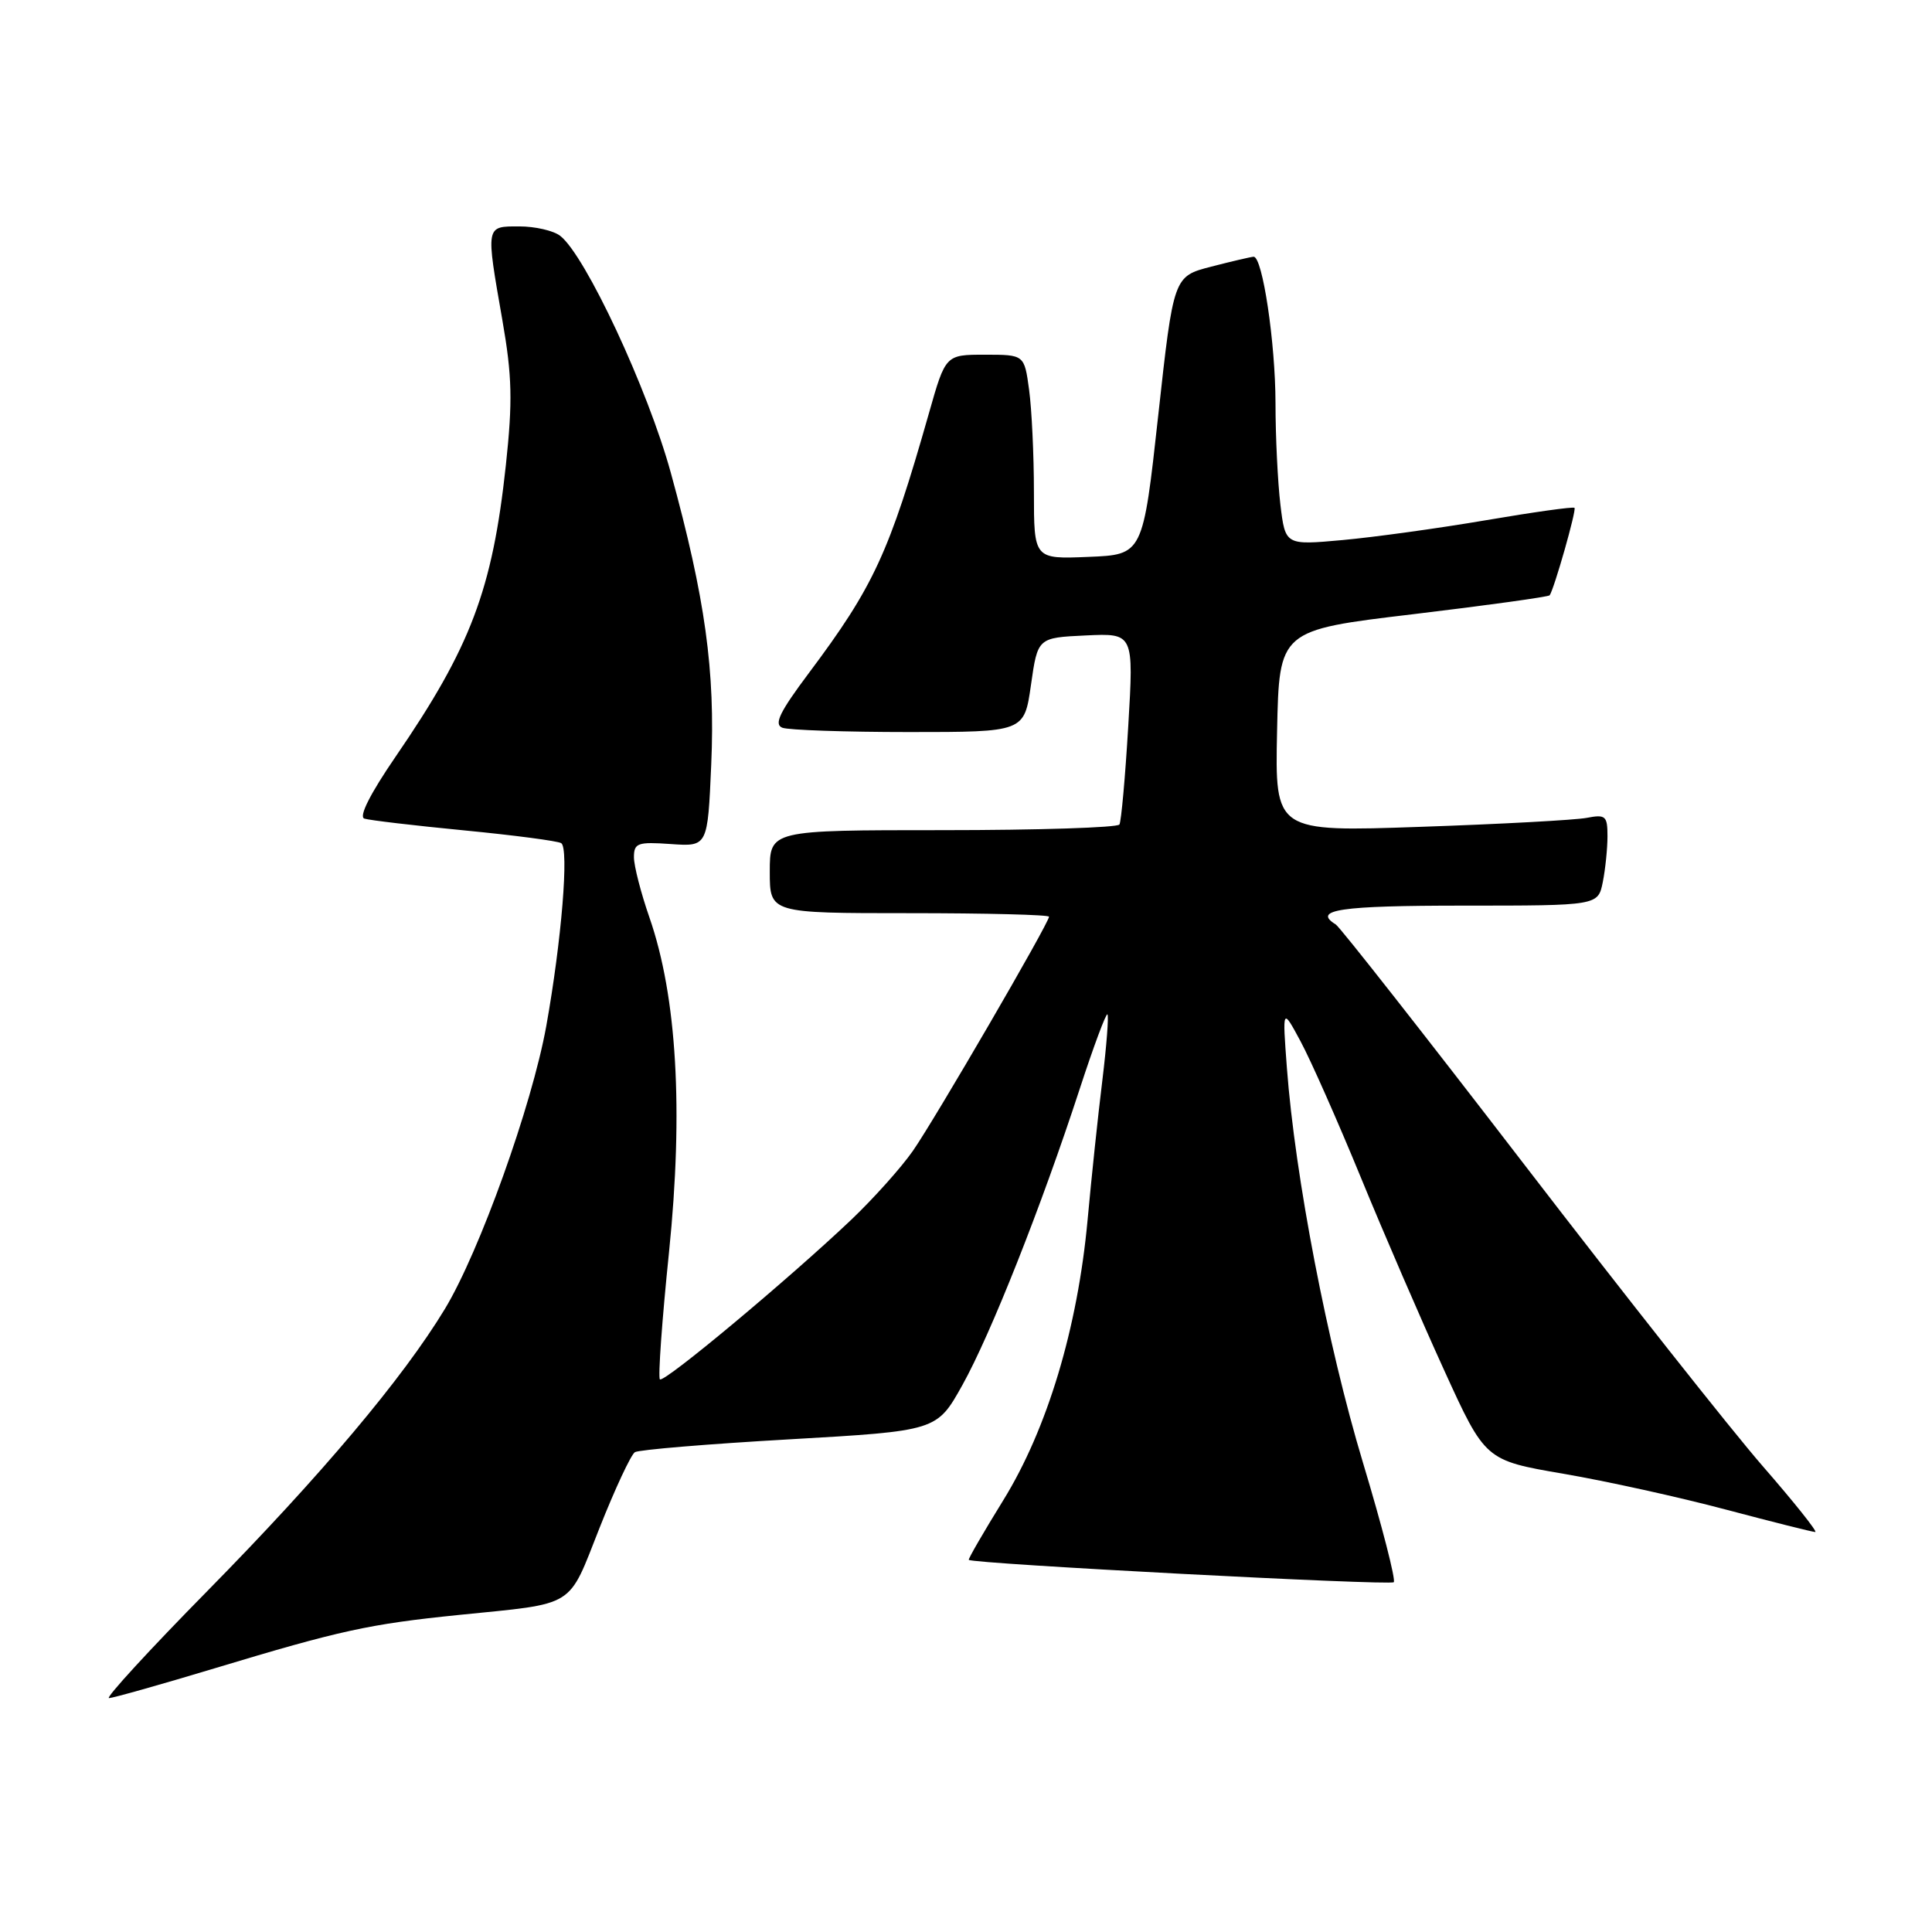 <?xml version="1.0" encoding="UTF-8" standalone="no"?>
<!DOCTYPE svg PUBLIC "-//W3C//DTD SVG 1.1//EN" "http://www.w3.org/Graphics/SVG/1.1/DTD/svg11.dtd" >
<svg xmlns="http://www.w3.org/2000/svg" xmlns:xlink="http://www.w3.org/1999/xlink" version="1.1" viewBox="0 0 256 256">
 <g >
 <path fill="currentColor"
d=" M 28.44 221.06 C 45.10 216.03 48.91 215.20 60.78 213.99 C 76.48 212.40 75.19 213.20 79.44 202.46 C 81.50 197.26 83.61 192.74 84.13 192.42 C 84.65 192.10 93.86 191.33 104.60 190.72 C 124.13 189.60 124.13 189.60 127.51 183.55 C 131.27 176.82 137.99 159.85 143.07 144.28 C 144.90 138.67 146.56 134.22 146.74 134.41 C 146.93 134.60 146.63 138.52 146.07 143.13 C 145.50 147.73 144.62 156.07 144.11 161.66 C 142.79 175.99 138.77 189.35 132.94 198.79 C 130.32 203.03 128.26 206.59 128.37 206.69 C 128.86 207.21 184.22 210.12 184.68 209.65 C 184.97 209.36 183.14 202.23 180.60 193.81 C 175.90 178.22 171.60 155.92 170.52 141.50 C 169.92 133.50 169.92 133.50 172.34 138.00 C 173.67 140.47 177.26 148.57 180.31 156.00 C 183.36 163.43 188.32 174.90 191.33 181.50 C 196.80 193.50 196.80 193.50 207.15 195.28 C 212.84 196.25 222.54 198.39 228.70 200.03 C 234.86 201.66 240.18 203.00 240.53 203.00 C 240.88 203.00 237.74 199.06 233.55 194.25 C 229.37 189.44 215.16 171.46 201.98 154.31 C 188.79 137.15 177.55 122.84 177.00 122.50 C 173.84 120.55 177.53 120.00 193.88 120.00 C 211.75 120.00 211.75 120.00 212.38 116.87 C 212.72 115.16 213.00 112.42 213.00 110.80 C 213.00 108.11 212.75 107.89 210.25 108.37 C 208.74 108.66 198.82 109.20 188.22 109.56 C 168.94 110.23 168.94 110.23 169.22 96.87 C 169.50 83.50 169.50 83.50 187.29 81.38 C 197.07 80.21 205.19 79.08 205.34 78.88 C 205.96 77.96 208.91 67.58 208.63 67.29 C 208.45 67.12 203.18 67.86 196.91 68.93 C 190.63 70.00 182.08 71.18 177.90 71.56 C 170.31 72.25 170.31 72.25 169.66 66.87 C 169.31 63.92 169.01 57.86 169.01 53.42 C 169.00 45.41 167.29 33.98 166.11 34.02 C 165.78 34.03 163.25 34.62 160.50 35.33 C 155.50 36.62 155.50 36.62 153.47 55.06 C 151.44 73.50 151.44 73.50 144.22 73.79 C 137.00 74.09 137.00 74.09 137.00 65.18 C 137.00 60.29 136.71 54.19 136.36 51.64 C 135.73 47.00 135.73 47.00 130.51 47.00 C 125.29 47.00 125.29 47.00 123.09 54.75 C 117.81 73.30 115.77 77.71 107.18 89.18 C 103.31 94.35 102.51 95.98 103.67 96.43 C 104.49 96.74 112.04 97.00 120.44 97.00 C 135.72 97.00 135.72 97.00 136.61 90.75 C 137.50 84.50 137.50 84.50 143.86 84.20 C 150.23 83.90 150.23 83.90 149.50 96.20 C 149.10 102.96 148.57 108.84 148.33 109.25 C 148.08 109.66 137.56 110.00 124.94 110.00 C 102.00 110.00 102.00 110.00 102.00 115.50 C 102.00 121.00 102.00 121.00 120.50 121.00 C 130.68 121.00 139.00 121.21 139.00 121.47 C 139.00 122.30 123.87 148.33 120.96 152.50 C 119.43 154.70 115.77 158.78 112.84 161.58 C 104.52 169.48 87.97 183.30 87.44 182.77 C 87.18 182.51 87.72 174.92 88.65 165.90 C 90.57 147.10 89.69 132.05 86.06 121.59 C 84.93 118.34 84.00 114.74 84.00 113.59 C 84.00 111.71 84.48 111.53 88.88 111.84 C 93.77 112.18 93.77 112.18 94.24 101.34 C 94.79 88.91 93.45 79.26 88.89 62.66 C 85.85 51.57 77.57 33.84 74.23 31.25 C 73.34 30.56 70.90 30.00 68.81 30.00 C 64.32 30.00 64.36 29.79 66.57 42.44 C 67.86 49.84 67.94 53.16 67.03 61.63 C 65.25 78.15 62.37 85.76 52.40 100.29 C 49.05 105.18 47.51 108.23 48.28 108.47 C 48.95 108.69 54.90 109.39 61.50 110.03 C 68.10 110.67 73.89 111.43 74.36 111.72 C 75.42 112.37 74.41 124.67 72.38 135.98 C 70.48 146.49 63.54 165.85 58.95 173.44 C 53.40 182.61 42.56 195.48 27.53 210.76 C 19.81 218.60 13.92 225.02 14.44 225.01 C 14.95 225.00 21.25 223.23 28.44 221.06 Z "/>
</g>
</svg>